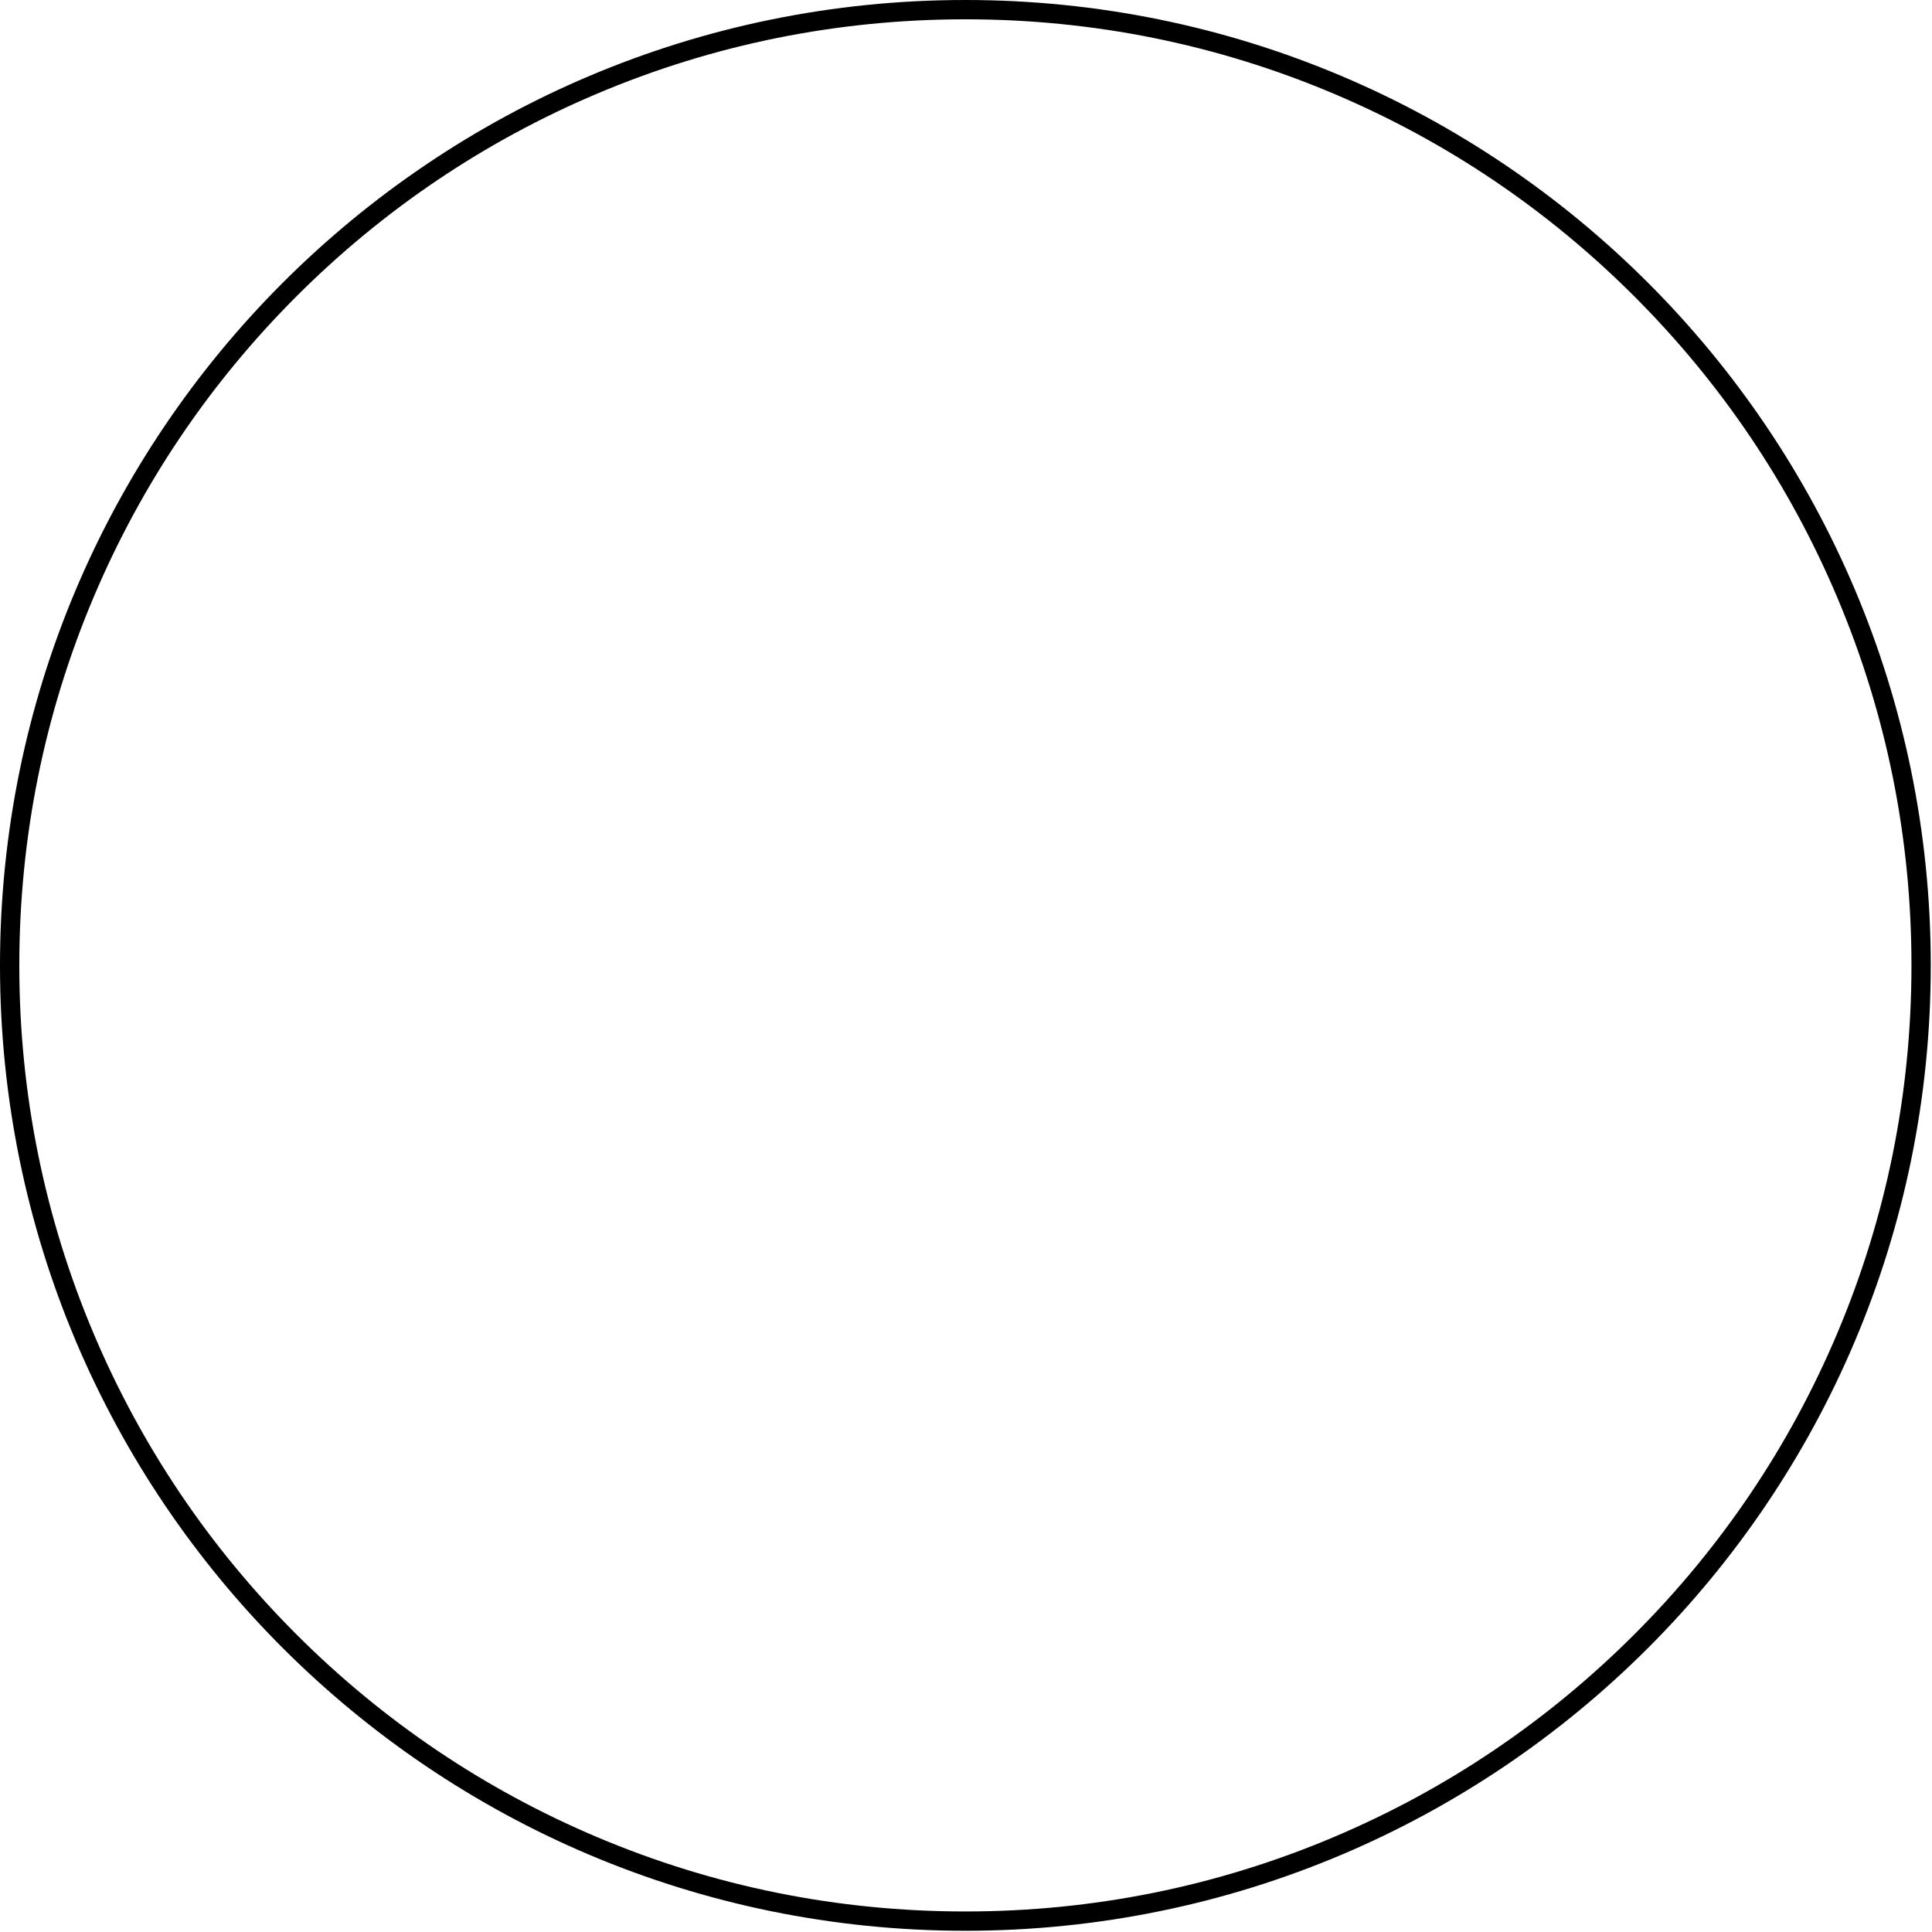 <?xml version="1.0" encoding="utf-8"?>
<!-- Generator: Adobe Illustrator 15.0.0, SVG Export Plug-In . SVG Version: 6.00 Build 0)  -->
<!DOCTYPE svg PUBLIC "-//W3C//DTD SVG 1.1//EN" "http://www.w3.org/Graphics/SVG/1.1/DTD/svg11.dtd">
<svg version="1.1" id="图形" xmlns="http://www.w3.org/2000/svg" xmlns:xlink="http://www.w3.org/1999/xlink" x="0px" y="0px"
	 width="1000.637px" height="1000.678px" viewBox="15.167 -16.333 1000.637 1000.678"
	 enable-background="new 15.167 -16.333 1000.637 1000.678" xml:space="preserve">
<g>
	<path d="M515.167-6.333c66.154,0,130.324,12.954,190.728,38.502c58.348,24.679,110.751,60.011,155.755,105.015
		s80.336,97.408,105.015,155.755c25.549,60.403,38.503,124.573,38.503,190.727s-12.954,130.324-38.503,190.727
		c-24.679,58.348-60.011,110.752-105.015,155.756s-97.407,80.336-155.755,105.015c-60.403,25.549-124.573,38.503-190.728,38.503
		c-66.154,0-130.324-12.954-190.727-38.503c-58.348-24.679-110.751-60.011-155.755-105.015S88.348,732.741,63.669,674.394
		C38.121,613.99,25.167,549.821,25.167,483.667S38.121,353.343,63.669,292.94c24.679-58.348,60.011-110.751,105.015-155.755
		s97.408-80.336,155.755-105.015C384.843,6.621,449.013-6.333,515.167-6.333 M515.167-16.333c-276.143,0-500,223.857-500,500
		c0,276.143,223.857,500,500,500s500-223.857,500-500C1015.167,207.524,791.309-16.333,515.167-16.333L515.167-16.333z"/>
</g>
</svg>
